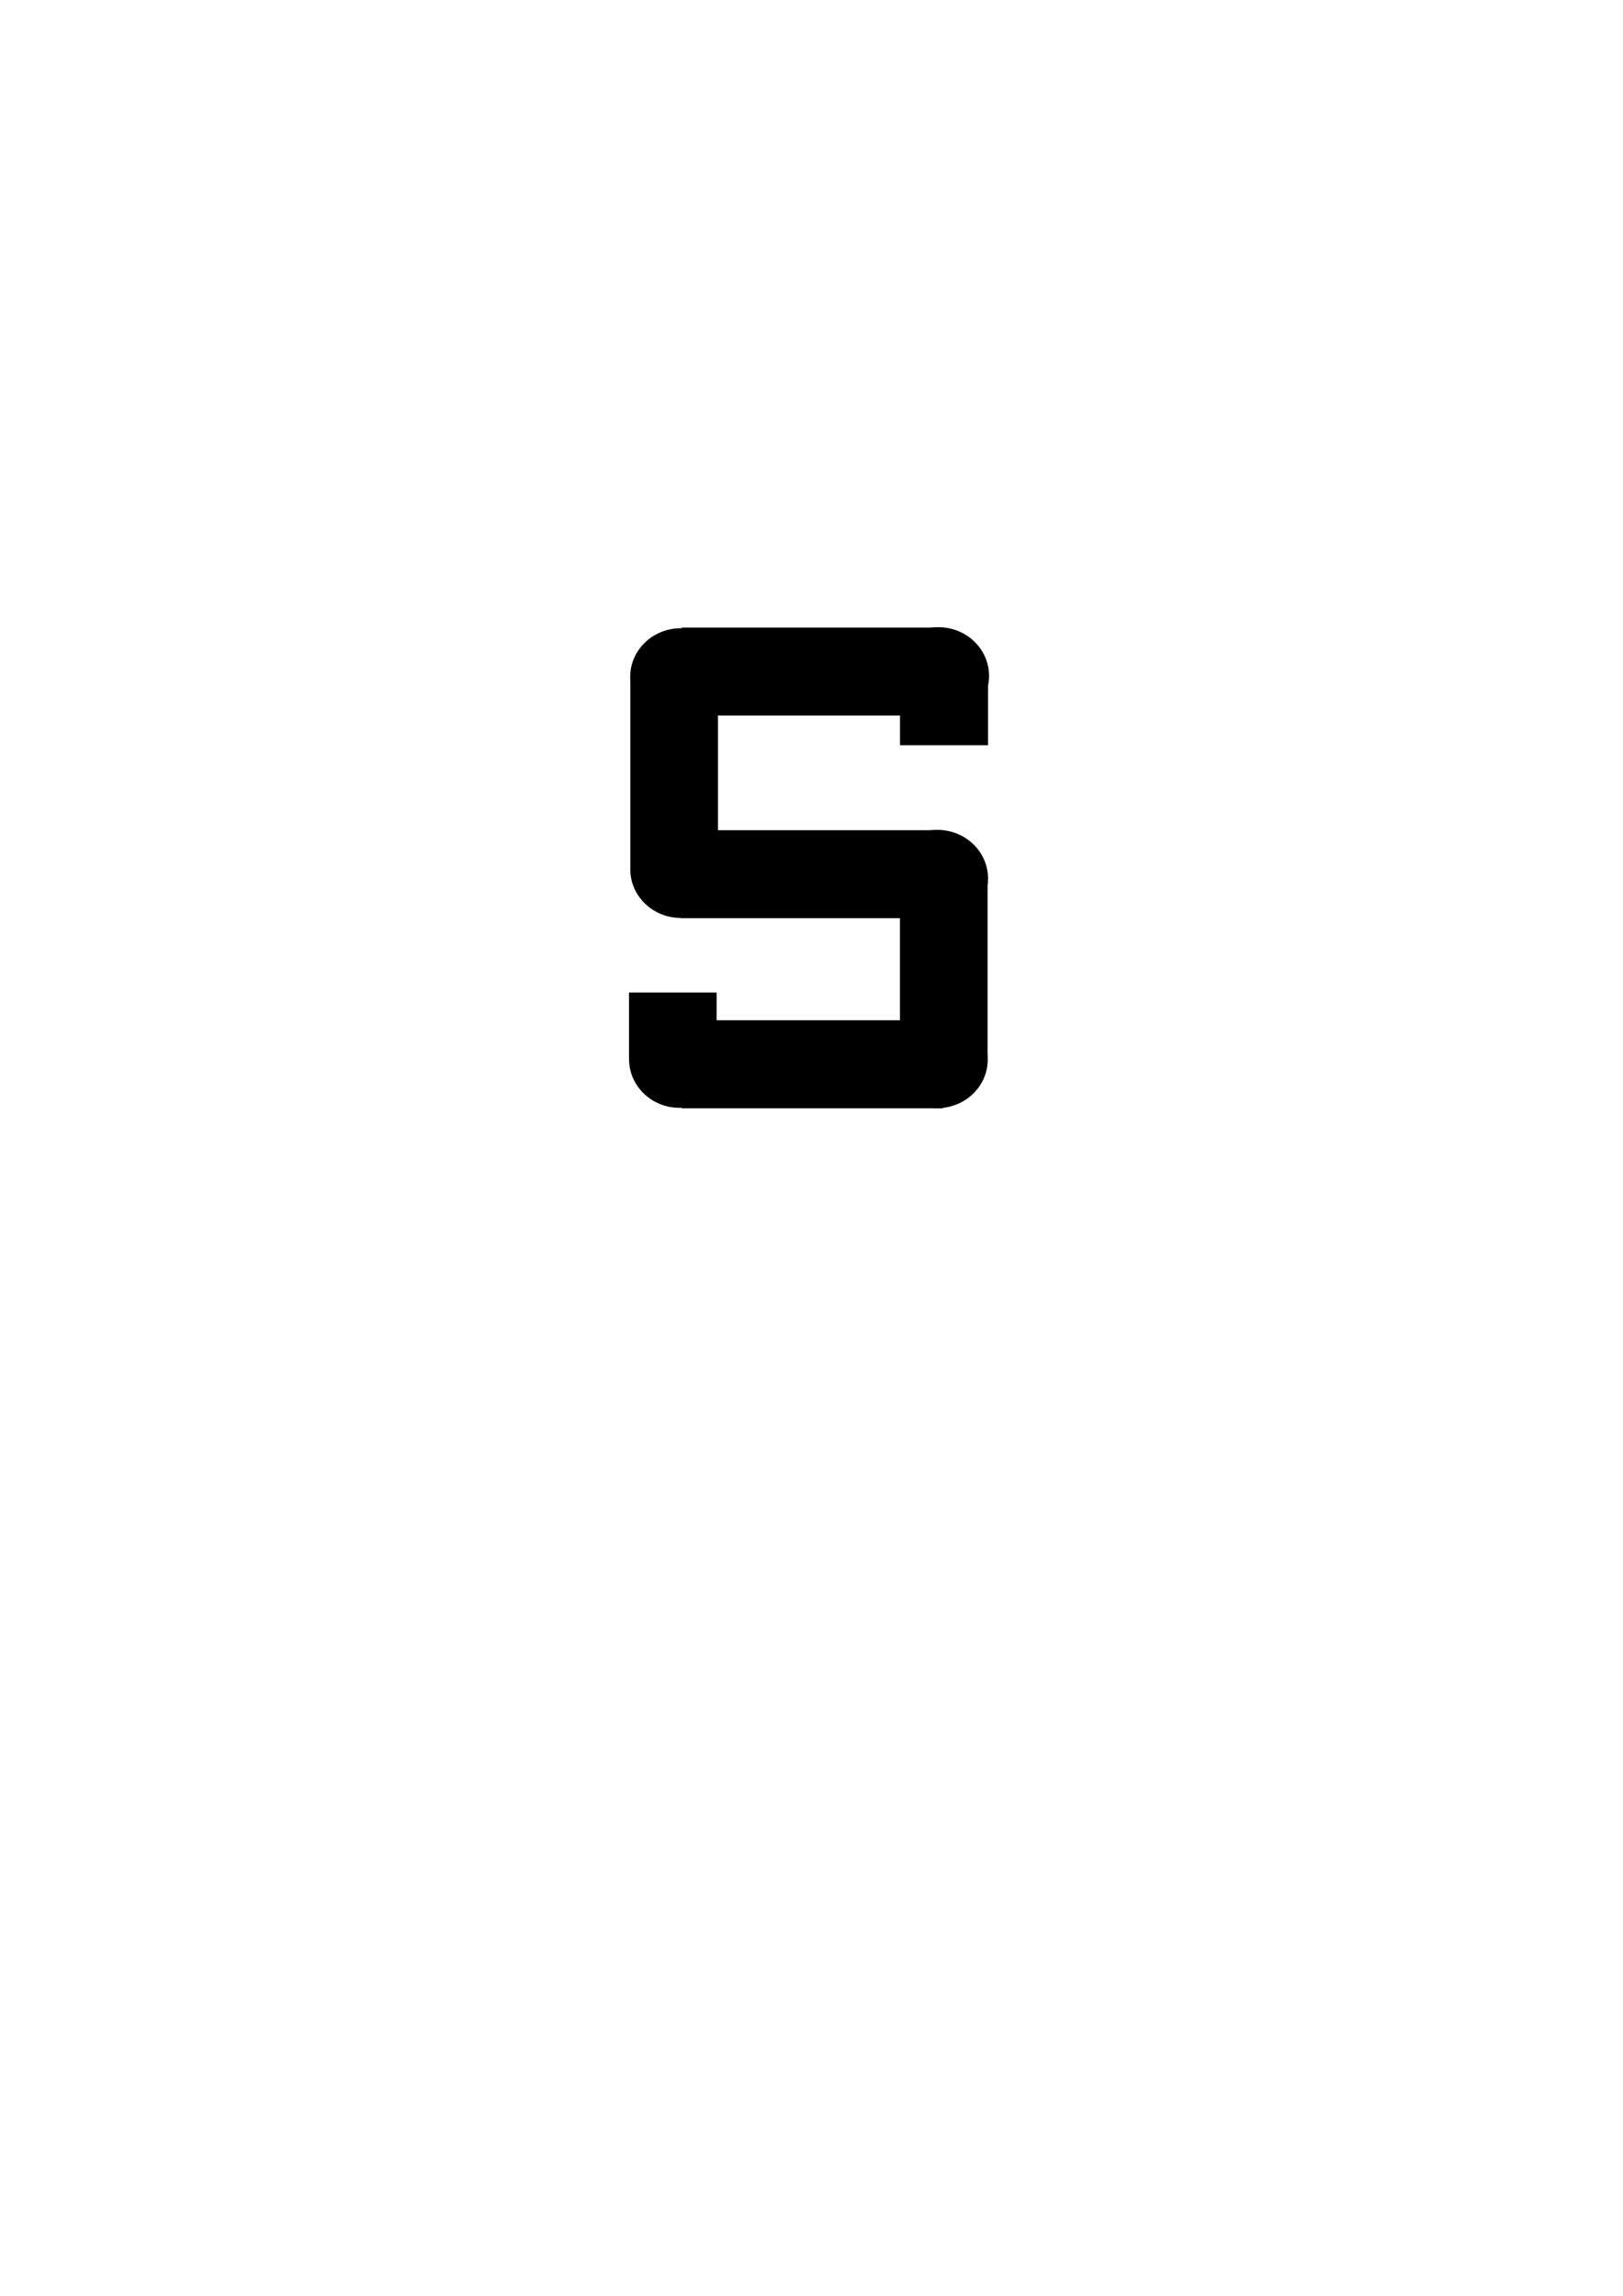 <?xml version="1.0" encoding="UTF-8" standalone="no"?>
<!-- Created with Inkscape (http://www.inkscape.org/) -->

<svg
   xmlns:dc="http://purl.org/dc/elements/1.1/"
   xmlns:cc="http://creativecommons.org/ns#"
   xmlns:rdf="http://www.w3.org/1999/02/22-rdf-syntax-ns#"
   xmlns:svg="http://www.w3.org/2000/svg"
   xmlns="http://www.w3.org/2000/svg"
   xmlns:sodipodi="http://sodipodi.sourceforge.net/DTD/sodipodi-0.dtd"
   xmlns:inkscape="http://www.inkscape.org/namespaces/inkscape"
   width="744.094"
   height="1052.362"
   id="svg2"
   version="1.1"
   inkscape:version="0.48.4 r9939"
   sodipodi:docname="S2.png">
  <defs
     id="defs4" />
  <sodipodi:namedview
     id="base"
     pagecolor="#ffffff"
     bordercolor="#666666"
     borderopacity="1.0"
     inkscape:pageopacity="0.0"
     inkscape:pageshadow="2"
     inkscape:zoom="0.7"
     inkscape:cx="426.56112"
     inkscape:cy="530.98085"
     inkscape:document-units="px"
     inkscape:current-layer="layer1"
     showgrid="false"
     inkscape:window-width="1853"
     inkscape:window-height="1056"
     inkscape:window-x="67"
     inkscape:window-y="24"
     inkscape:window-maximized="1" />
  <g
     inkscape:label="Layer 1"
     inkscape:groupmode="layer"
     id="layer1">
    <g
       id="g3389"
       transform="translate(22.223,7.576)">
      <rect
         ry="40.333"
         rx="0"
         y="372.979"
         x="289.899"
         height="40.333"
         width="117.4"
         id="rect2985-6"
         style="fill:#000000;fill-opacity:1;fill-rule:evenodd;stroke-width:1;stroke-miterlimit:4;stroke-dasharray:none" />
      <rect
         ry="40.333"
         rx="0"
         y="280.1"
         x="290.312"
         height="40.333"
         width="119.879"
         id="rect2985-6-2"
         style="fill:#000000;fill-opacity:1;fill-rule:evenodd;stroke-width:1;stroke-miterlimit:4;stroke-dasharray:none" />
      <rect
         transform="matrix(0,-1,1,0,0,0)"
         ry="40.172"
         rx="0"
         y="266.756"
         x="-389.881"
         height="40.172"
         width="85.245"
         id="rect2985-6-1"
         style="fill:#000000;fill-opacity:1;fill-rule:evenodd;stroke-width:1;stroke-miterlimit:4;stroke-dasharray:none" />
      <rect
         transform="matrix(0,-1,1,0,0,0)"
         ry="40.172"
         rx="0"
         y="390.384"
         x="-476.544"
         height="40.172"
         width="80.152"
         id="rect2985-6-6"
         style="fill:#000000;fill-opacity:1;fill-rule:evenodd;stroke-width:1;stroke-miterlimit:4;stroke-dasharray:none" />
      <rect
         ry="0"
         y="304.126"
         x="390.405"
         height="29.892"
         width="40.351"
         id="rect3089"
         style="fill:#000000;fill-opacity:1;fill-rule:evenodd;stroke-width:1;stroke-miterlimit:4;stroke-dasharray:none" />
      <rect
         ry="0"
         y="447.38"
         x="266.149"
         height="30.333"
         width="40.172"
         id="rect3089-1"
         style="fill:#000000;fill-opacity:1;fill-rule:evenodd;stroke-width:1;stroke-miterlimit:4;stroke-dasharray:none" />
      <path
         transform="matrix(0.831,0,0,0.799,196.606,50.675)"
         d="m 282.338,314.825 c 0,15.412 -12.494,27.905 -27.905,27.905 -15.412,0 -27.905,-12.494 -27.905,-27.905 0,-15.412 12.494,-27.905 27.905,-27.905 15.412,0 27.905,12.494 27.905,27.905 z"
         sodipodi:ry="27.905464"
         sodipodi:rx="27.905464"
         sodipodi:cy="314.82455"
         sodipodi:cx="254.43217"
         id="path3237-8-2"
         style="fill:#000000;fill-opacity:1;fill-rule:evenodd;stroke-width:1;stroke-miterlimit:4;stroke-dasharray:none"
         sodipodi:type="arc" />
      <path
         transform="matrix(0.831,0,0,0.799,196.135,143.581)"
         d="m 282.338,314.825 c 0,15.412 -12.494,27.905 -27.905,27.905 -15.412,0 -27.905,-12.494 -27.905,-27.905 0,-15.412 12.494,-27.905 27.905,-27.905 15.412,0 27.905,12.494 27.905,27.905 z"
         sodipodi:ry="27.905464"
         sodipodi:rx="27.905464"
         sodipodi:cy="314.82455"
         sodipodi:cx="254.43217"
         id="path3237-8-2-3"
         style="fill:#000000;fill-opacity:1;fill-rule:evenodd;stroke-width:1;stroke-miterlimit:4;stroke-dasharray:none"
         sodipodi:type="arc" />
      <path
         transform="matrix(0.831,0,0,0.799,78.452,51.152)"
         d="m 282.338,314.825 c 0,15.412 -12.494,27.905 -27.905,27.905 -15.412,0 -27.905,-12.494 -27.905,-27.905 0,-15.412 12.494,-27.905 27.905,-27.905 15.412,0 27.905,12.494 27.905,27.905 z"
         sodipodi:ry="27.905464"
         sodipodi:rx="27.905464"
         sodipodi:cy="314.82455"
         sodipodi:cx="254.43217"
         id="path3237-8-2-2"
         style="fill:#000000;fill-opacity:1;fill-rule:evenodd;stroke-width:1;stroke-miterlimit:4;stroke-dasharray:none"
         sodipodi:type="arc" />
      <path
         transform="matrix(0.831,0,0,0.799,78.499,139.362)"
         d="m 282.338,314.825 c 0,15.412 -12.494,27.905 -27.905,27.905 -15.412,0 -27.905,-12.494 -27.905,-27.905 0,-15.412 12.494,-27.905 27.905,-27.905 15.412,0 27.905,12.494 27.905,27.905 z"
         sodipodi:ry="27.905464"
         sodipodi:rx="27.905464"
         sodipodi:cy="314.82455"
         sodipodi:cx="254.43217"
         id="path3237-8-2-8"
         style="fill:#000000;fill-opacity:1;fill-rule:evenodd;stroke-width:1;stroke-miterlimit:4;stroke-dasharray:none"
         sodipodi:type="arc" />
      <path
         transform="matrix(0.831,0,0,0.799,77.936,226.405)"
         d="m 282.338,314.825 c 0,15.412 -12.494,27.905 -27.905,27.905 -15.412,0 -27.905,-12.494 -27.905,-27.905 0,-15.412 12.494,-27.905 27.905,-27.905 15.412,0 27.905,12.494 27.905,27.905 z"
         sodipodi:ry="27.905464"
         sodipodi:rx="27.905464"
         sodipodi:cy="314.82455"
         sodipodi:cx="254.43217"
         id="path3237-8-2-5"
         style="fill:#000000;fill-opacity:1;fill-rule:evenodd;stroke-width:1;stroke-miterlimit:4;stroke-dasharray:none"
         sodipodi:type="arc" />
      <path
         transform="matrix(0.831,0,0,0.799,196.009,226.54)"
         d="m 282.338,314.825 c 0,15.412 -12.494,27.905 -27.905,27.905 -15.412,0 -27.905,-12.494 -27.905,-27.905 0,-15.412 12.494,-27.905 27.905,-27.905 15.412,0 27.905,12.494 27.905,27.905 z"
         sodipodi:ry="27.905464"
         sodipodi:rx="27.905464"
         sodipodi:cy="314.82455"
         sodipodi:cx="254.43217"
         id="path3237-8-2-7"
         style="fill:#000000;fill-opacity:1;fill-rule:evenodd;stroke-width:1;stroke-miterlimit:4;stroke-dasharray:none"
         sodipodi:type="arc" />
      <rect
         style="fill:#000000;fill-opacity:1;fill-rule:evenodd;stroke-width:1;stroke-miterlimit:4;stroke-dasharray:none"
         id="rect3387"
         width="119.879"
         height="40.333"
         x="290.312"
         y="460.1"
         rx="0"
         ry="40.333" />
    </g>
  </g>
</svg>
